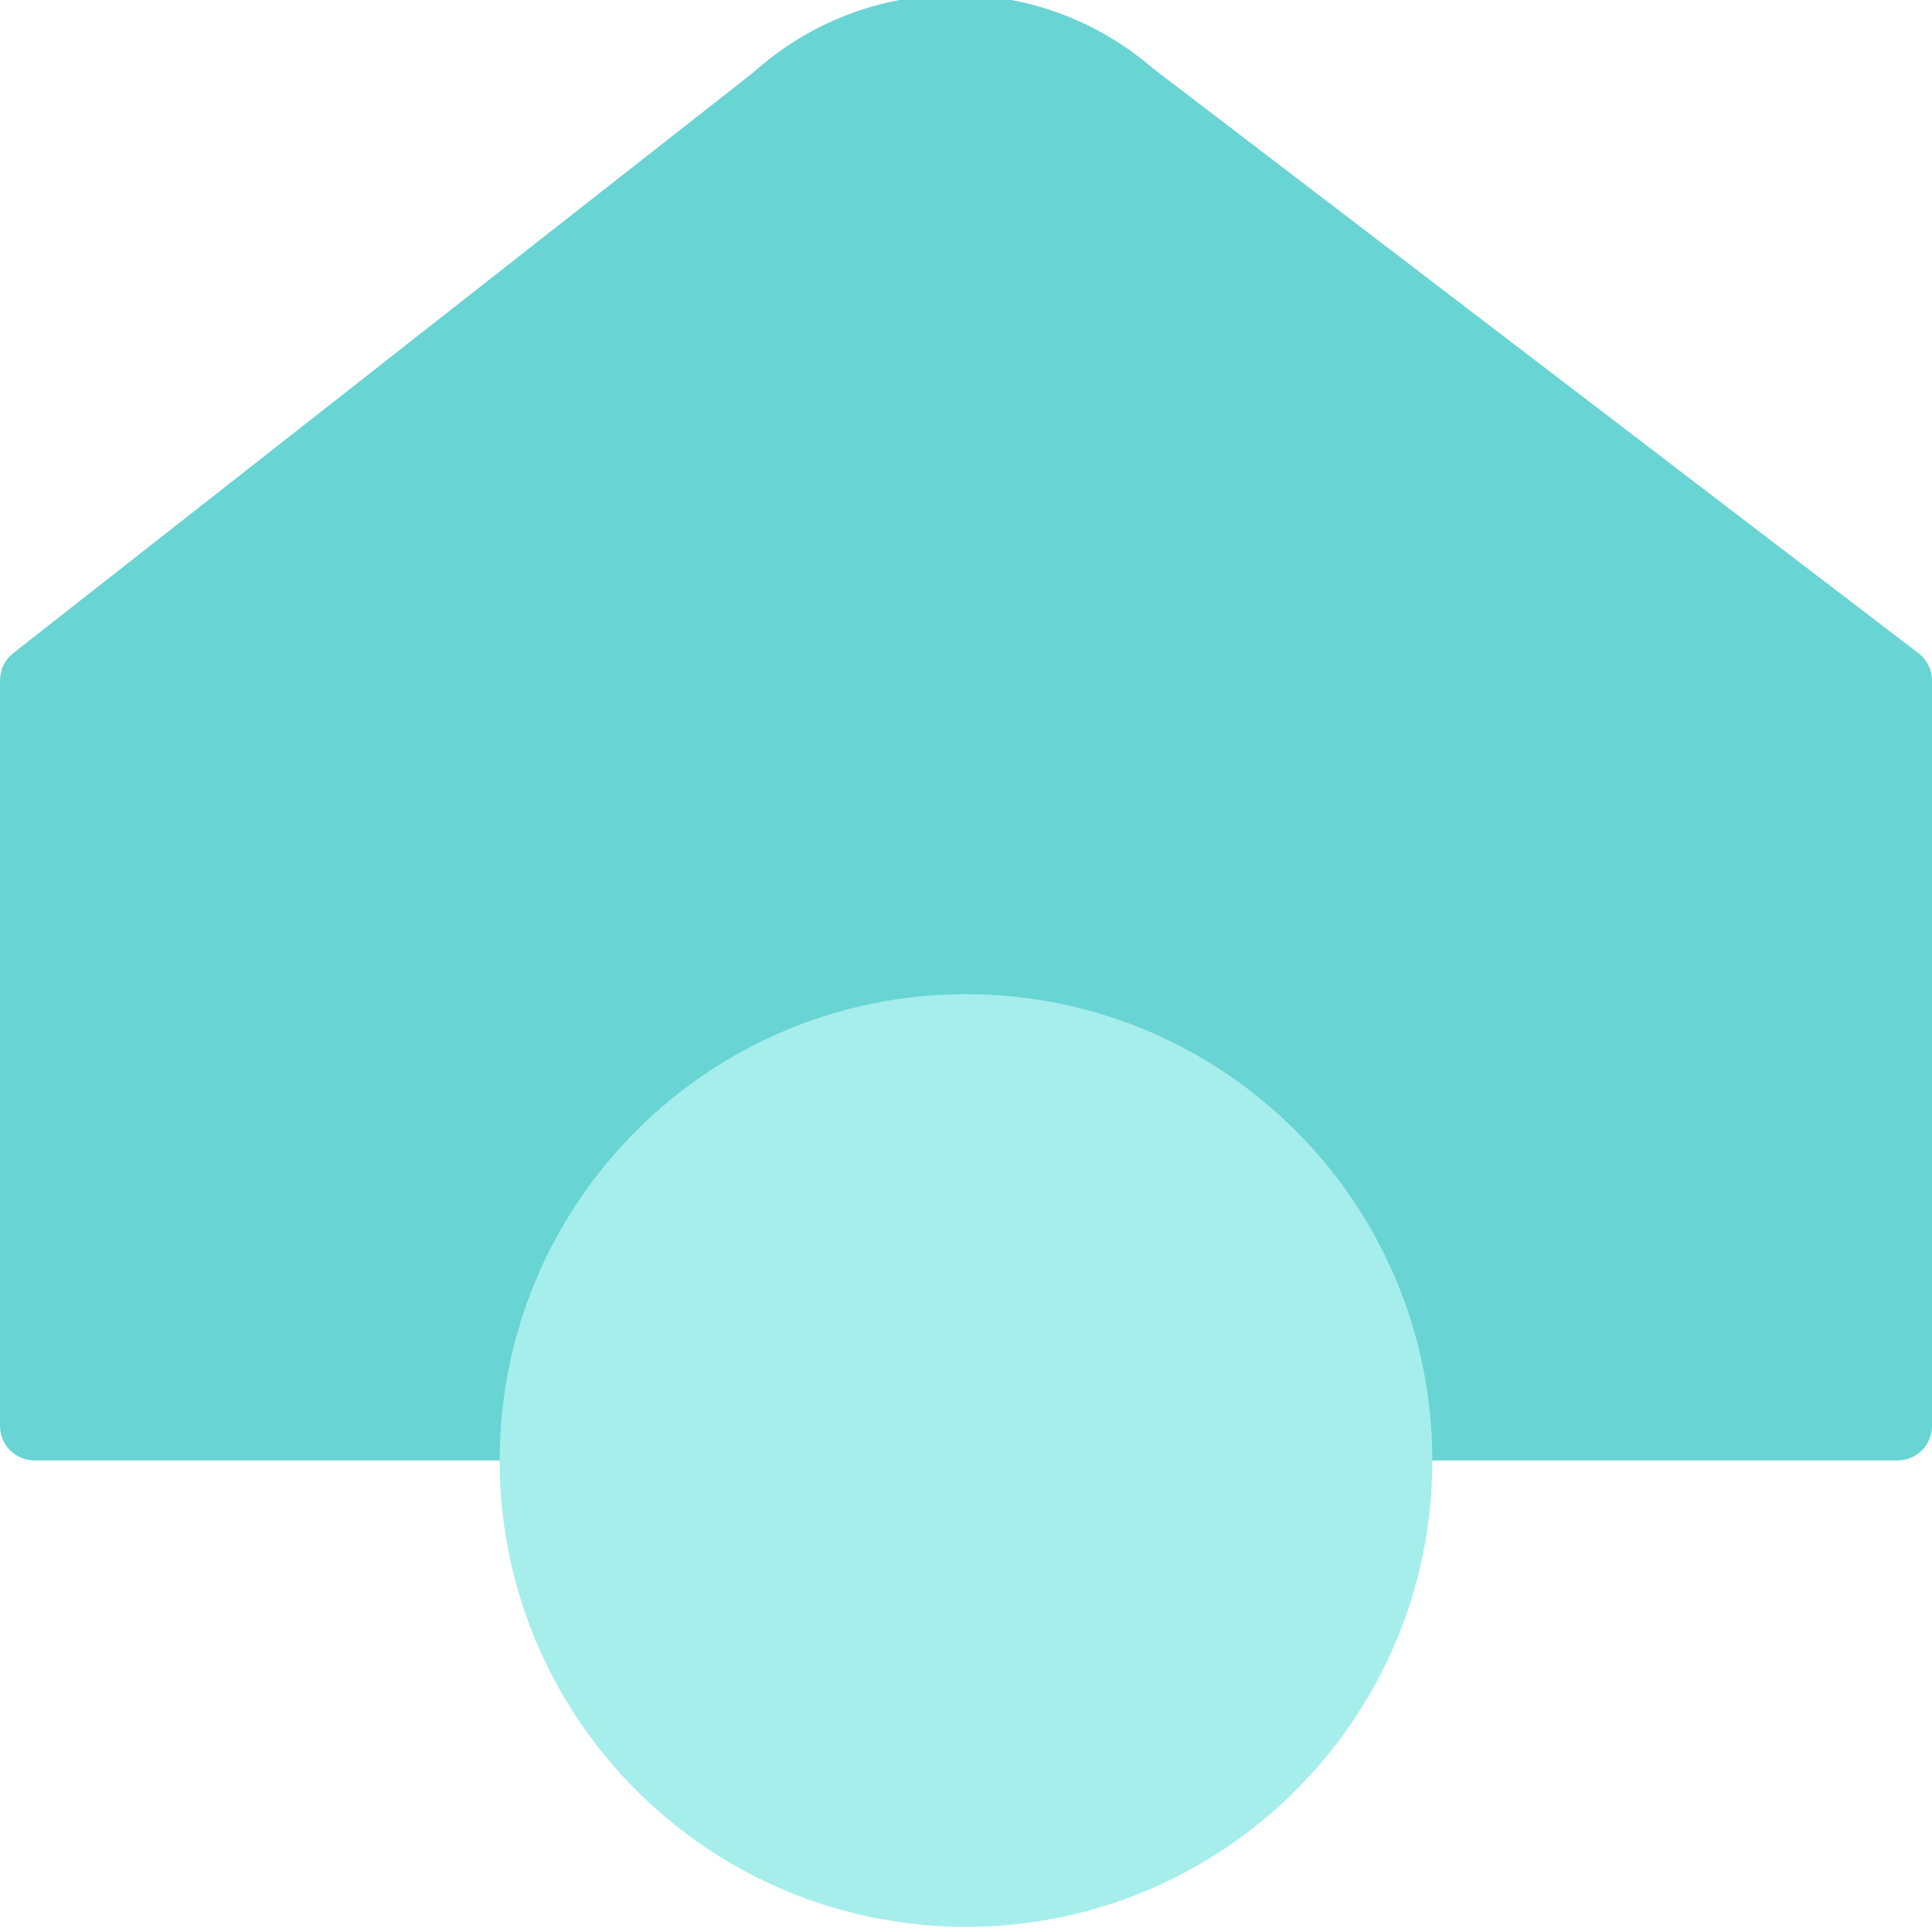 <svg width="56" height="56" viewBox="0 0 56 56" fill="none" xmlns="http://www.w3.org/2000/svg">
<g clip-path="url(#clip0_6293_6531)">
<path d="M55.607 18.933C55.855 19.122 56 19.416 56 19.728V41.332C56 41.884 55.552 42.332 55 42.332H1C0.448 42.332 0 41.884 0 41.332V19.72C0 19.413 0.141 19.123 0.383 18.933L21.821 2.112C25.11 -0.85 30.055 -0.913 33.415 1.978L55.607 18.933Z" fill="#68D4D3"/>
<path d="M28 55.851C35.467 55.851 41.517 49.801 41.517 42.333C41.517 34.866 35.462 28.816 28 28.816C20.537 28.816 14.482 34.866 14.482 42.333C14.482 49.801 20.537 55.851 28 55.851Z" fill="#A5EEEB"/>
</g>
<defs>
<clipPath id="clip0_6293_6531">
<rect width="56" height="56" fill="white"/>
</clipPath>
</defs>
</svg>
